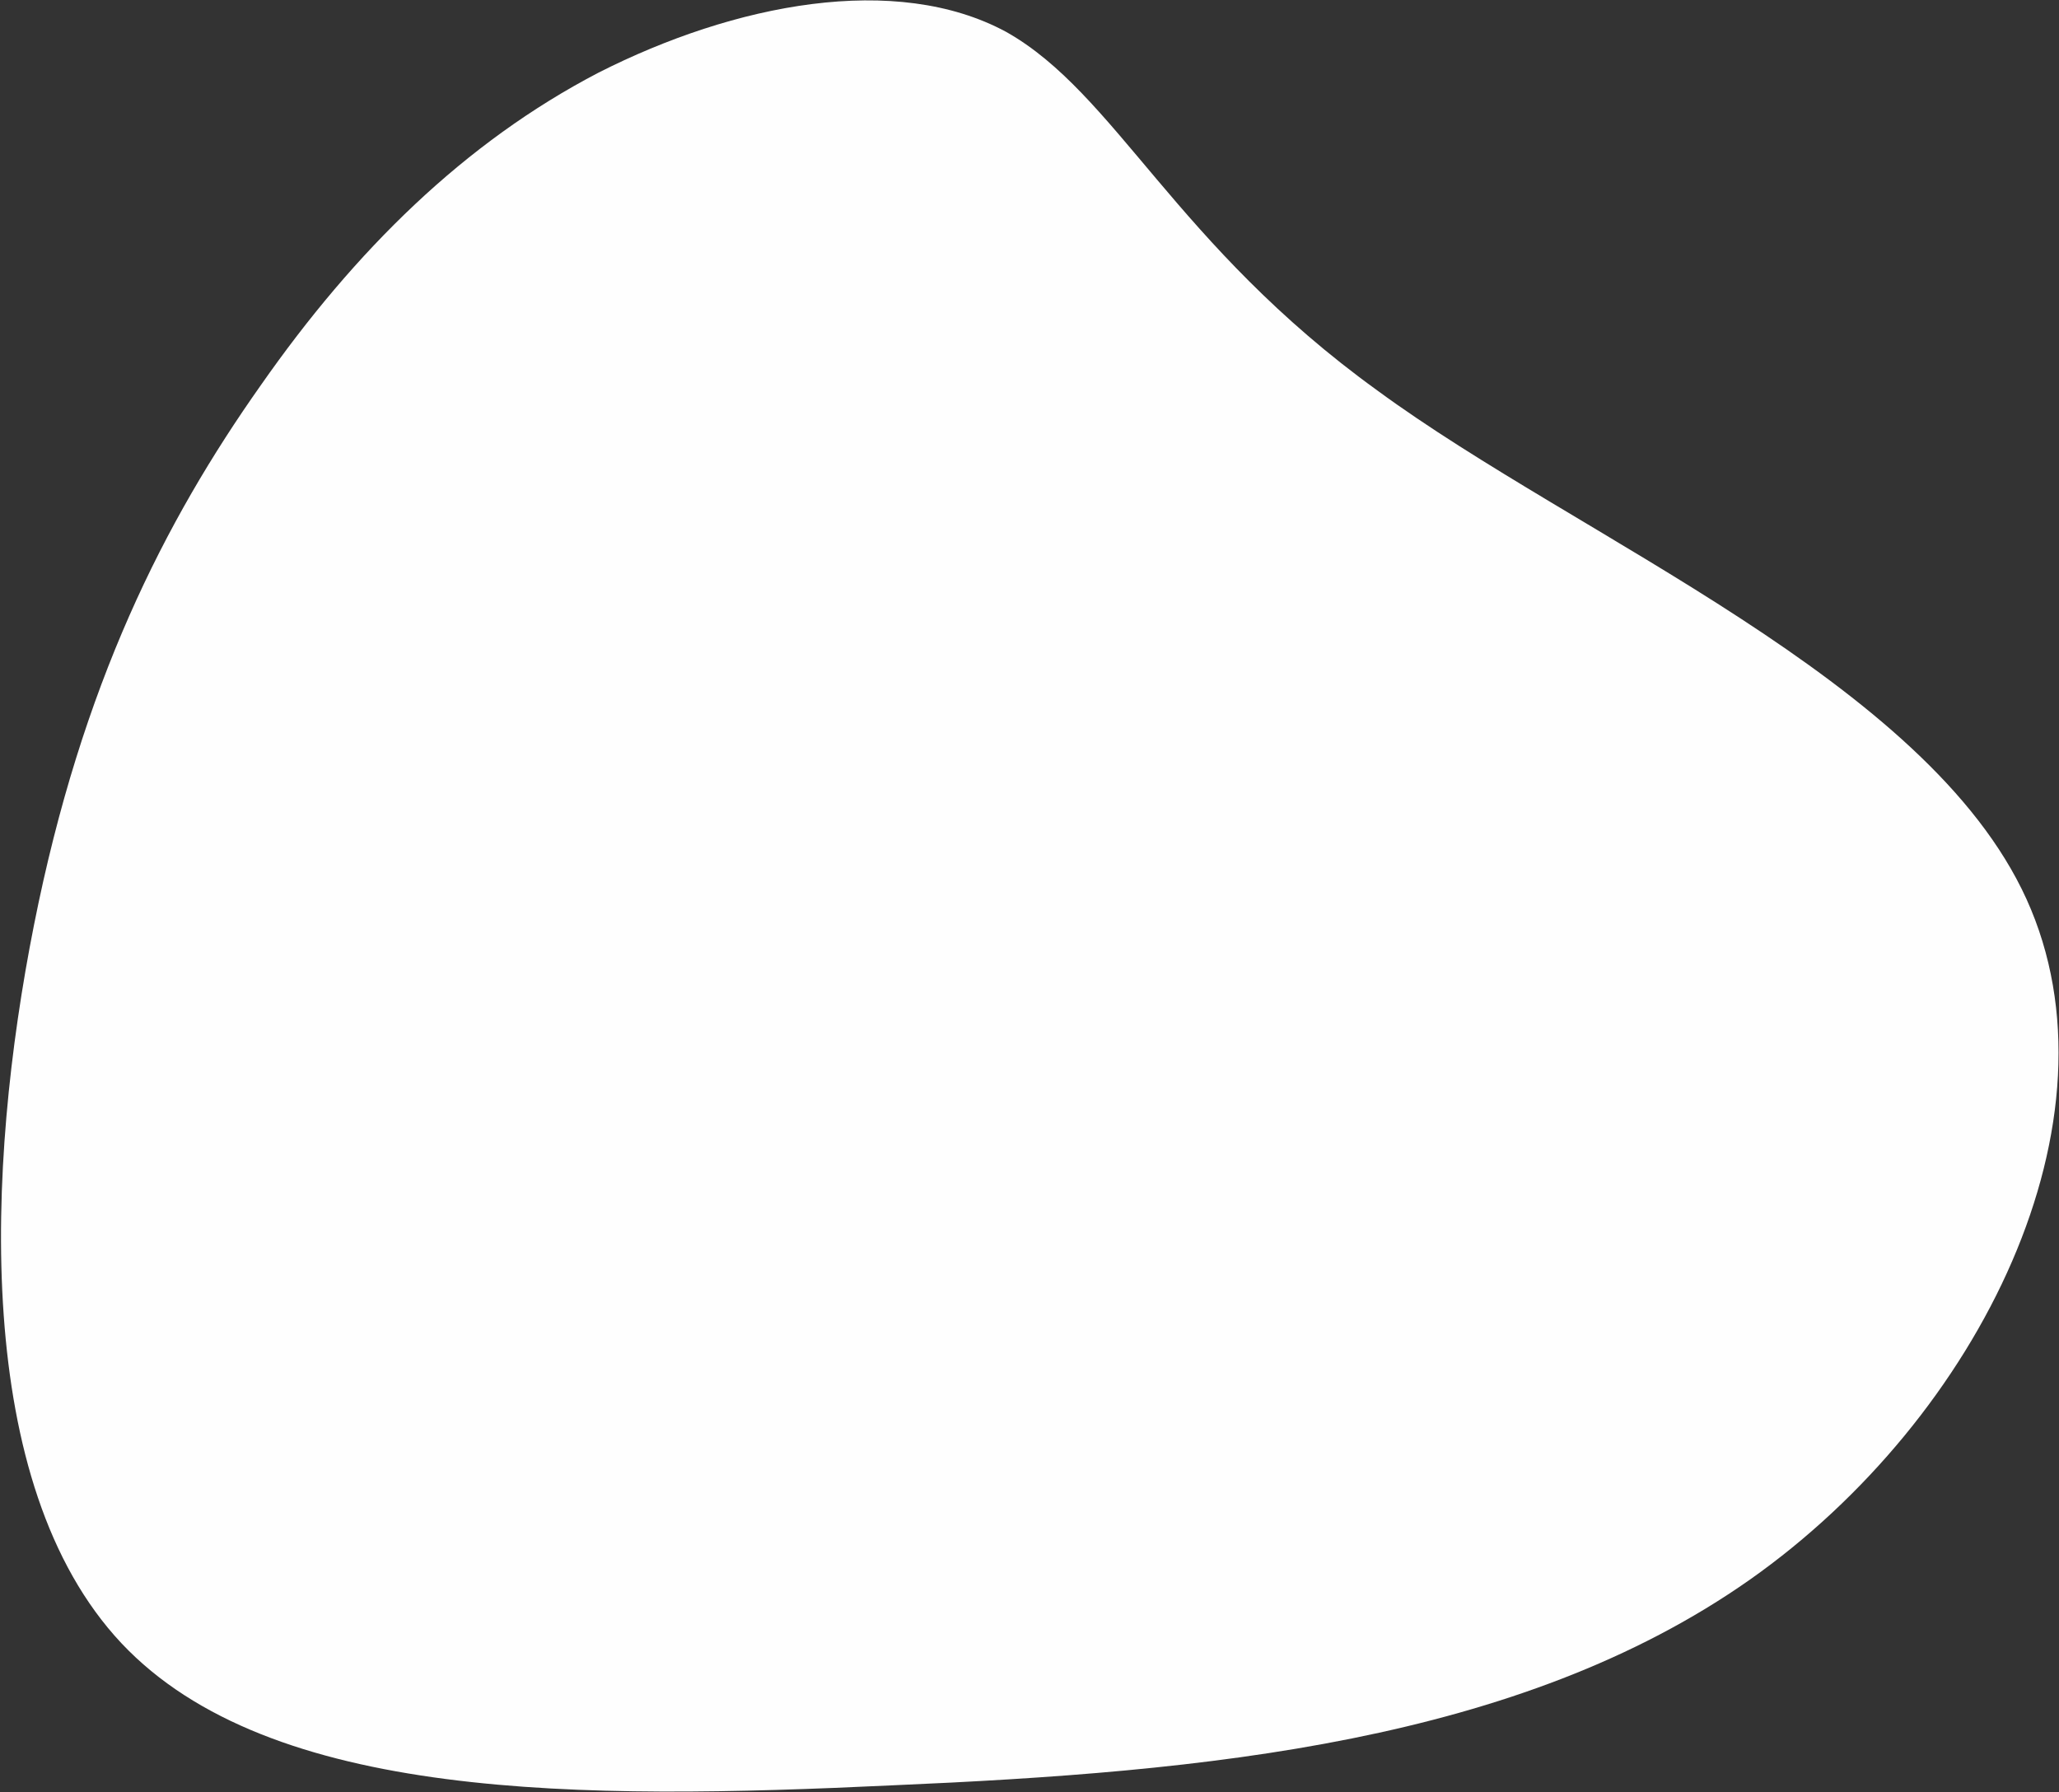 <?xml version="1.0" encoding="UTF-8"?>
<svg width="1490px" height="1297px" viewBox="0 0 1490 1297" version="1.1" xmlns="http://www.w3.org/2000/svg" xmlns:xlink="http://www.w3.org/1999/xlink">
    <rect x="0" y="0" width="1490" height="1297" fill="#333333" stroke="none"/>
    <title>mid-blob-white</title>
    <g id="mid-blob-white" stroke="none" stroke-width="1" fill="none" fill-rule="evenodd">
        <path d="M980.656,99.089 C1036.181,171.1 1032.922,288.248 1126.553,443.016 C1219.096,598.86 1410.707,791.251 1415.072,965.36 C1419.436,1140.544 1237.644,1297.446 1038.427,1340.425 C838.121,1383.403 621.479,1314.607 409.191,1235.063 C196.903,1156.595 -9.942,1069.528 -64.383,922.285 C-118.823,773.967 -19.77,566.547 80.376,419.312 C180.522,272.078 281.759,187.178 384.087,123.774 C485.326,60.37 588.744,19.536 697.607,10.944 C807.558,3.427 924.043,28.153 980.656,99.089 Z" id="Path-Copy-4" fill="#FEFEFE" transform="translate(667.649, 681.651) rotate(-23) translate(-667.649, -681.651) "></path>
    </g>
</svg>